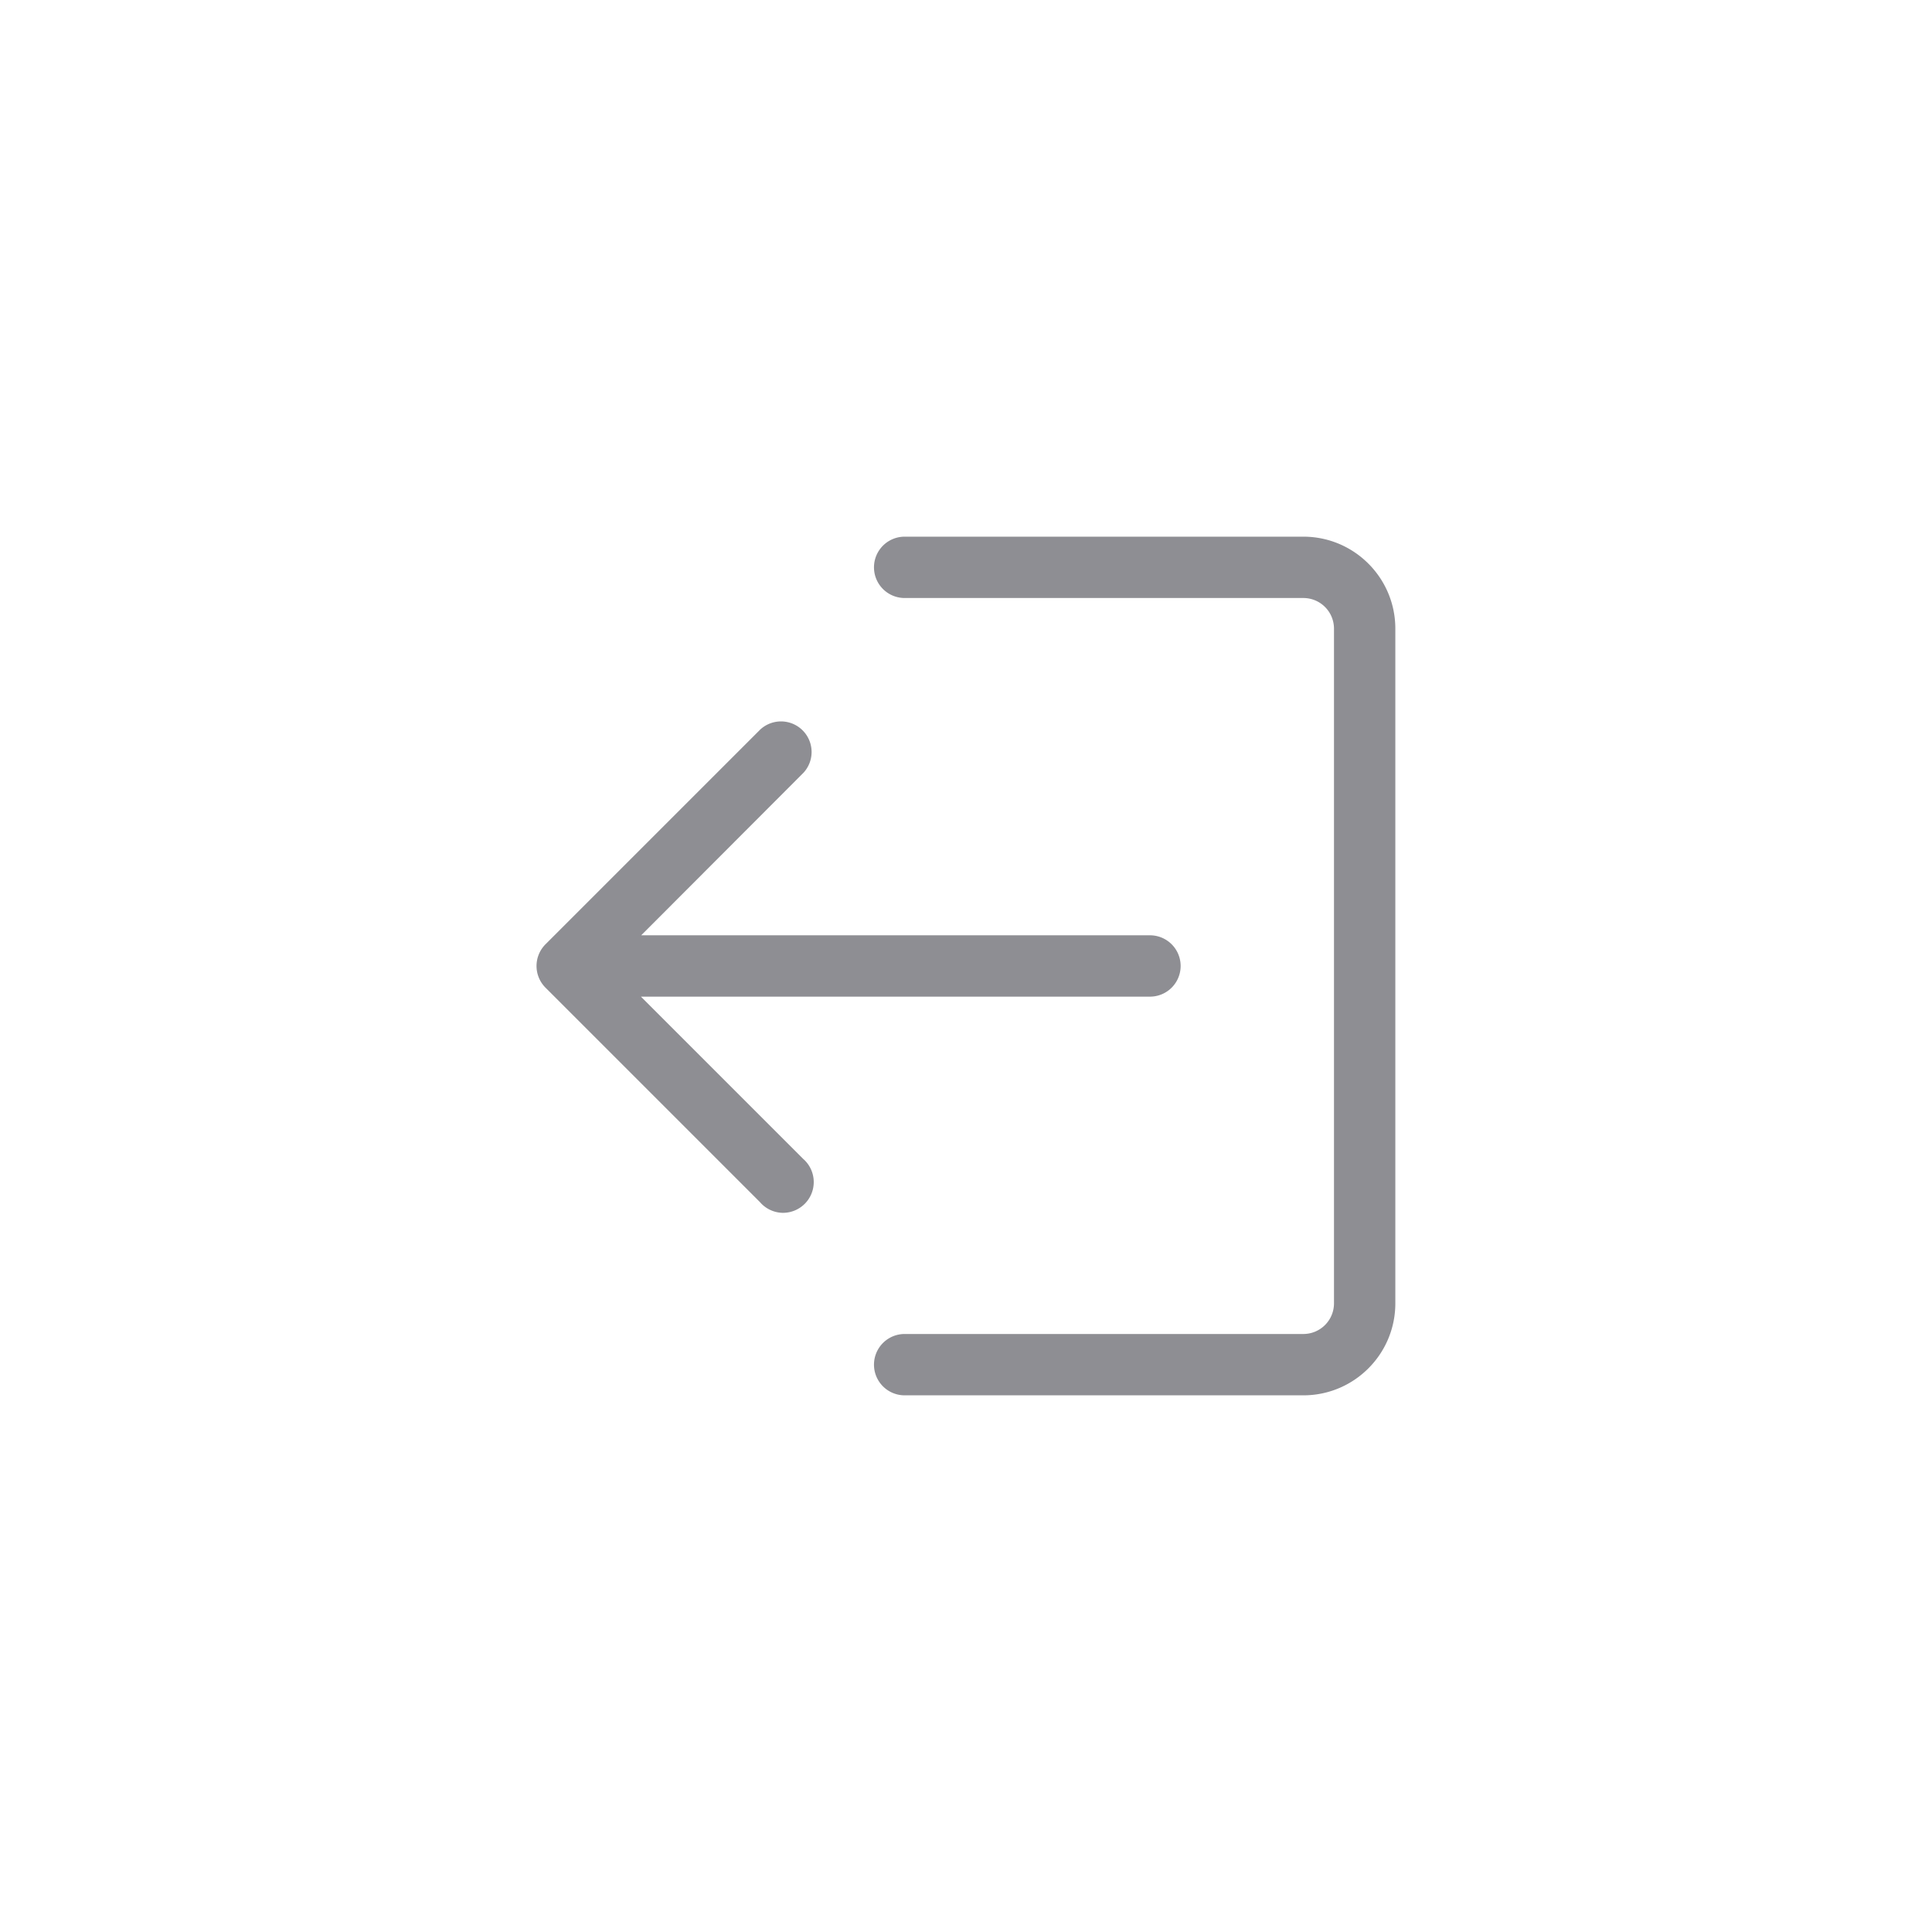 <svg width="36" height="36" fill="none" xmlns="http://www.w3.org/2000/svg"><path d="M16.857 24.857h7.429a.571.571 0 00.571-.571V11.714a.571.571 0 00-.571-.571h-7.429a.571.571 0 110-1.143h7.429c.946 0 1.714.768 1.714 1.714v12.572c0 .946-.768 1.714-1.714 1.714h-7.429a.571.571 0 110-1.143z" fill="#8E8E93"/><path d="M10.166 17.594l4-4a.57.57 0 01.805.806l-3.023 3.028h9.48a.571.571 0 110 1.143h-9.485l3.023 3.023a.573.573 0 01-.394 1.005.573.573 0 01-.412-.2l-4-4a.572.572 0 01.006-.805z" fill="#8E8E93"/></svg>